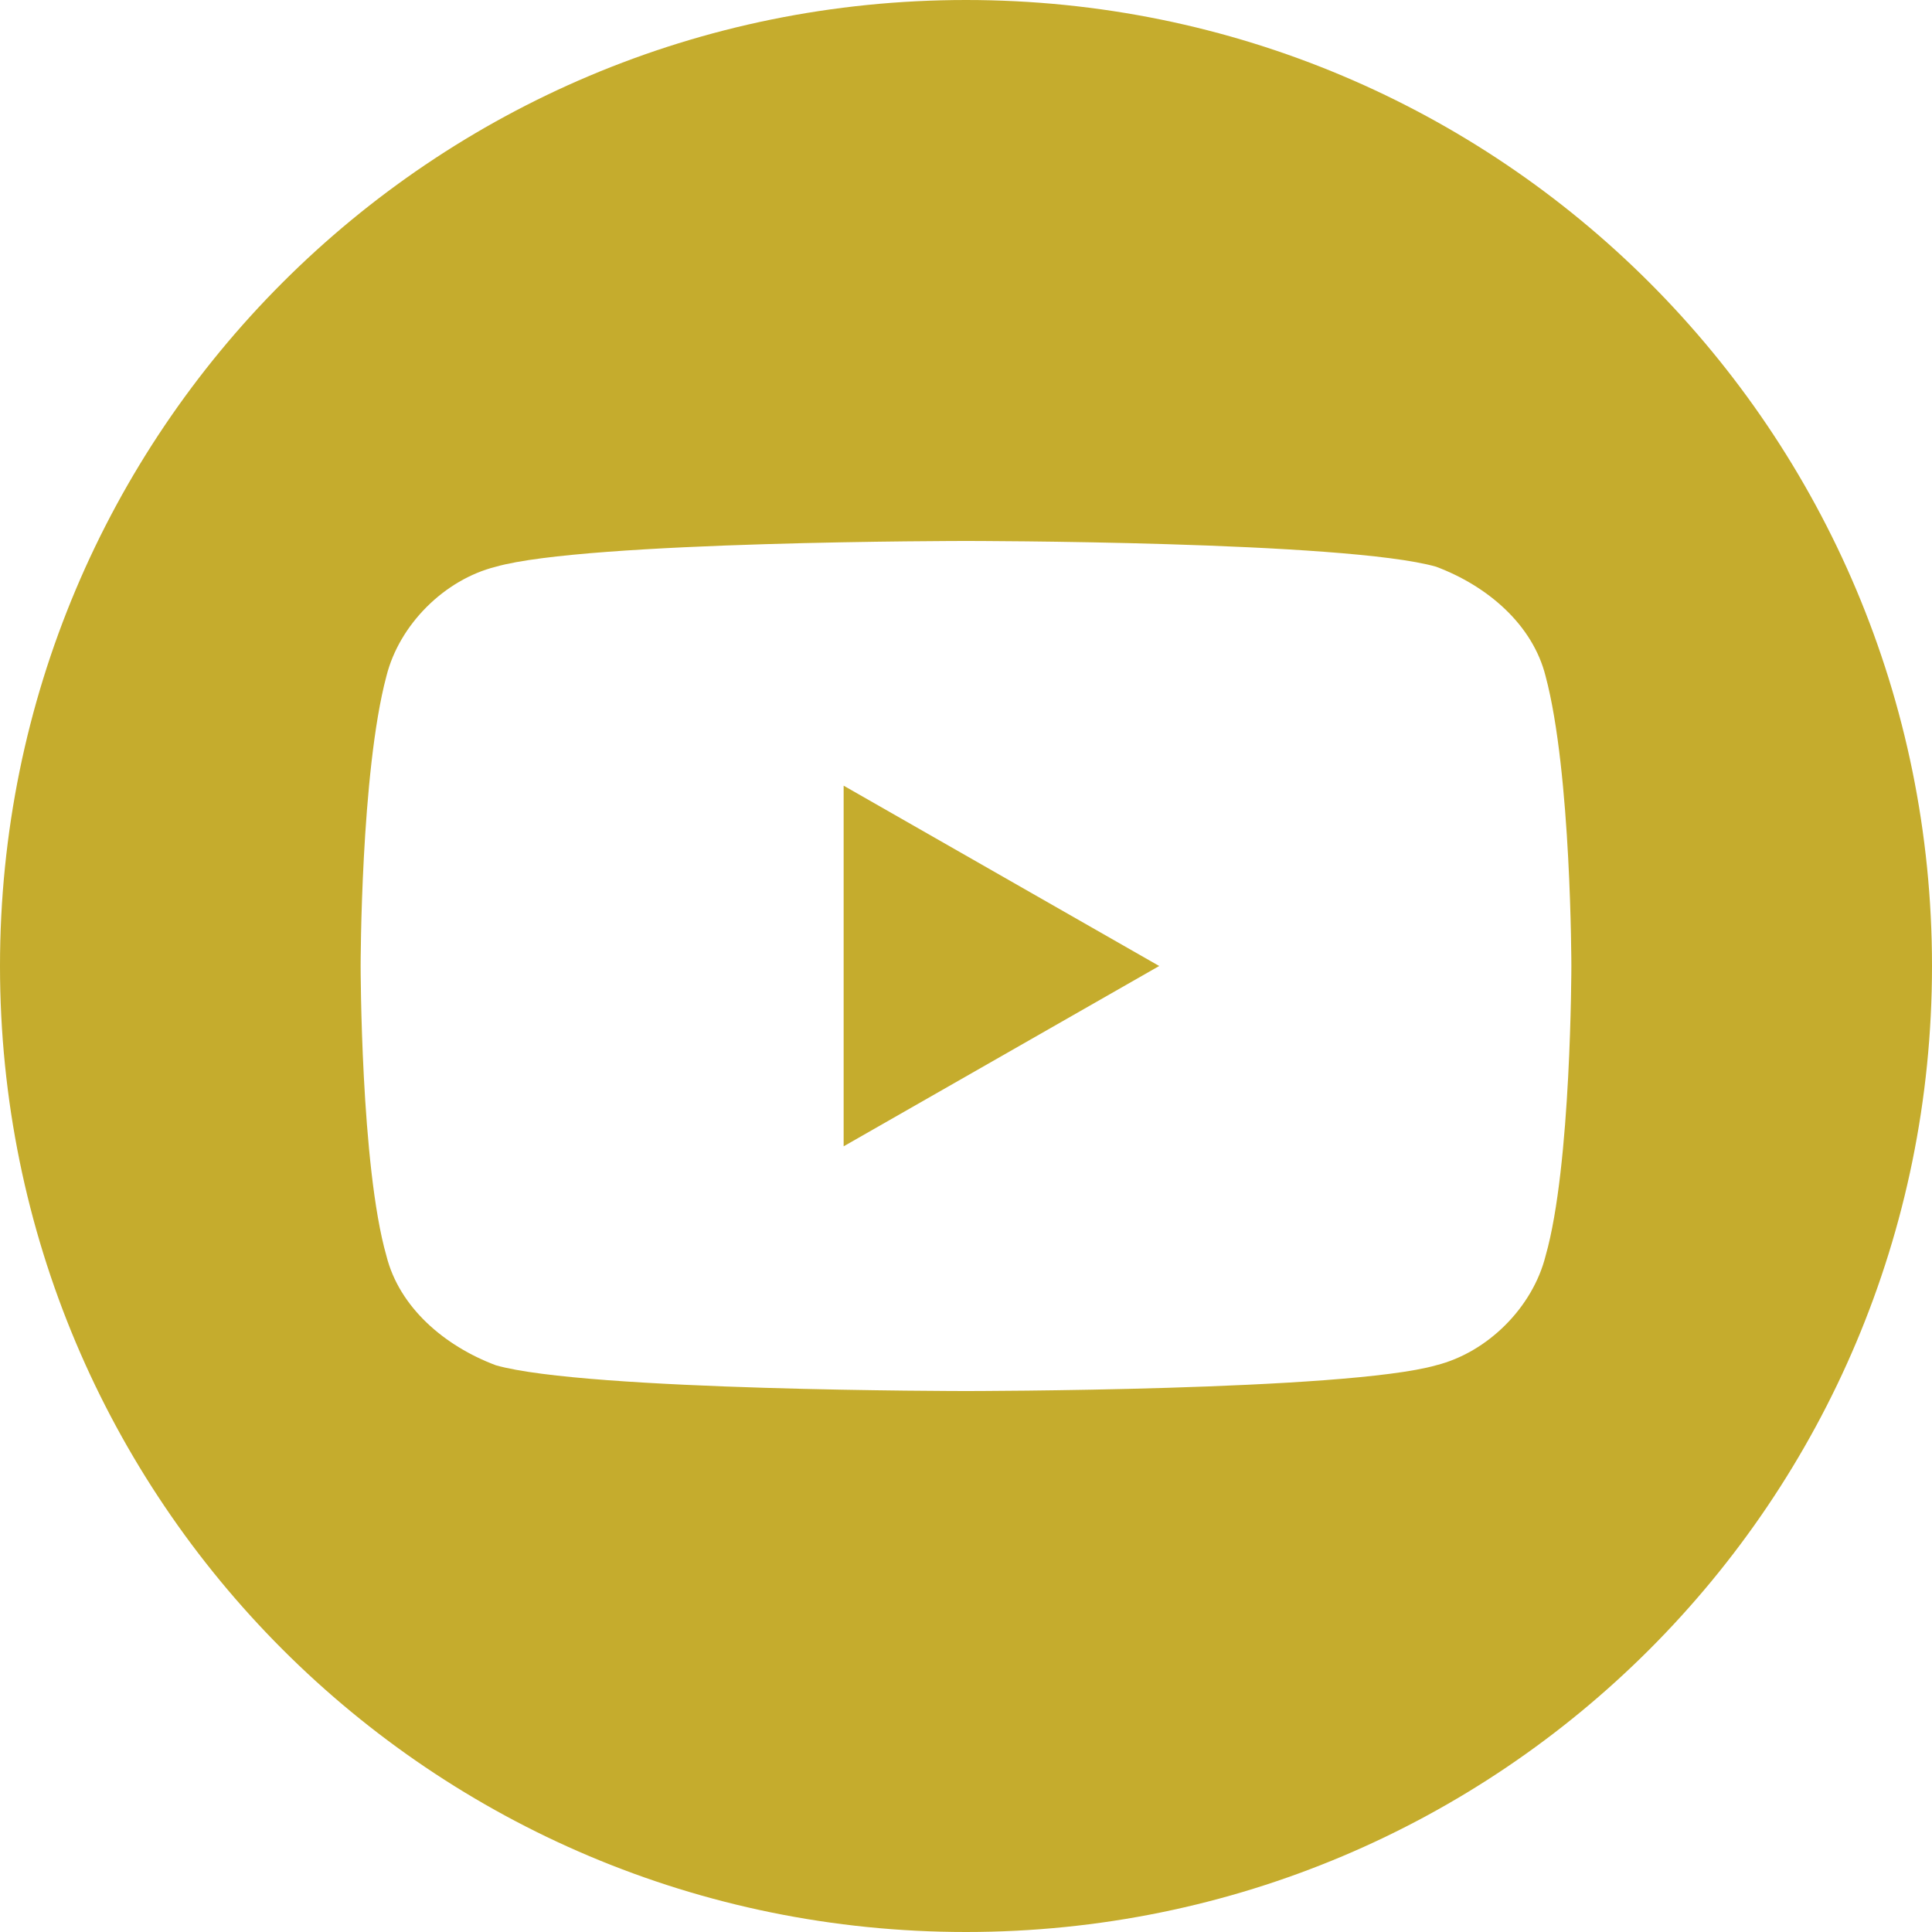 <svg version="1.2" xmlns="http://www.w3.org/2000/svg" viewBox="0 0 30 30" width="30" height="30"><defs><clipPath clipPathUnits="userSpaceOnUse" id="cp1"><path d="m-745-3546h1400v3600h-1400z"/></clipPath></defs><style>.a{fill:#c5ac2d}</style><g clip-path="url(#cp1)"><path class="a" d="m13.1 12.2l4.9 2.8-4.9 2.8z"/><path fill-rule="evenodd" class="a" d="m30 15c0 8.3-6.7 15-15 15-8.3 0-15-6.7-15-15 0-8.3 6.7-15 15-15 8.3 0 15 6.7 15 15zm-5.6 0c0 0 0-3-0.4-4.5-0.2-0.8-0.9-1.4-1.7-1.7-1.4-0.4-7.3-0.4-7.3-0.4 0 0-5.9 0-7.3 0.4-0.8 0.2-1.5 0.9-1.7 1.7-0.4 1.5-0.4 4.5-0.4 4.5 0 0 0 3.1 0.4 4.5 0.2 0.8 0.9 1.4 1.7 1.7 1.4 0.4 7.3 0.4 7.3 0.4 0 0 5.9 0 7.3-0.4 0.8-0.2 1.5-0.9 1.7-1.7 0.4-1.4 0.4-4.5 0.4-4.5z"/></g></svg>